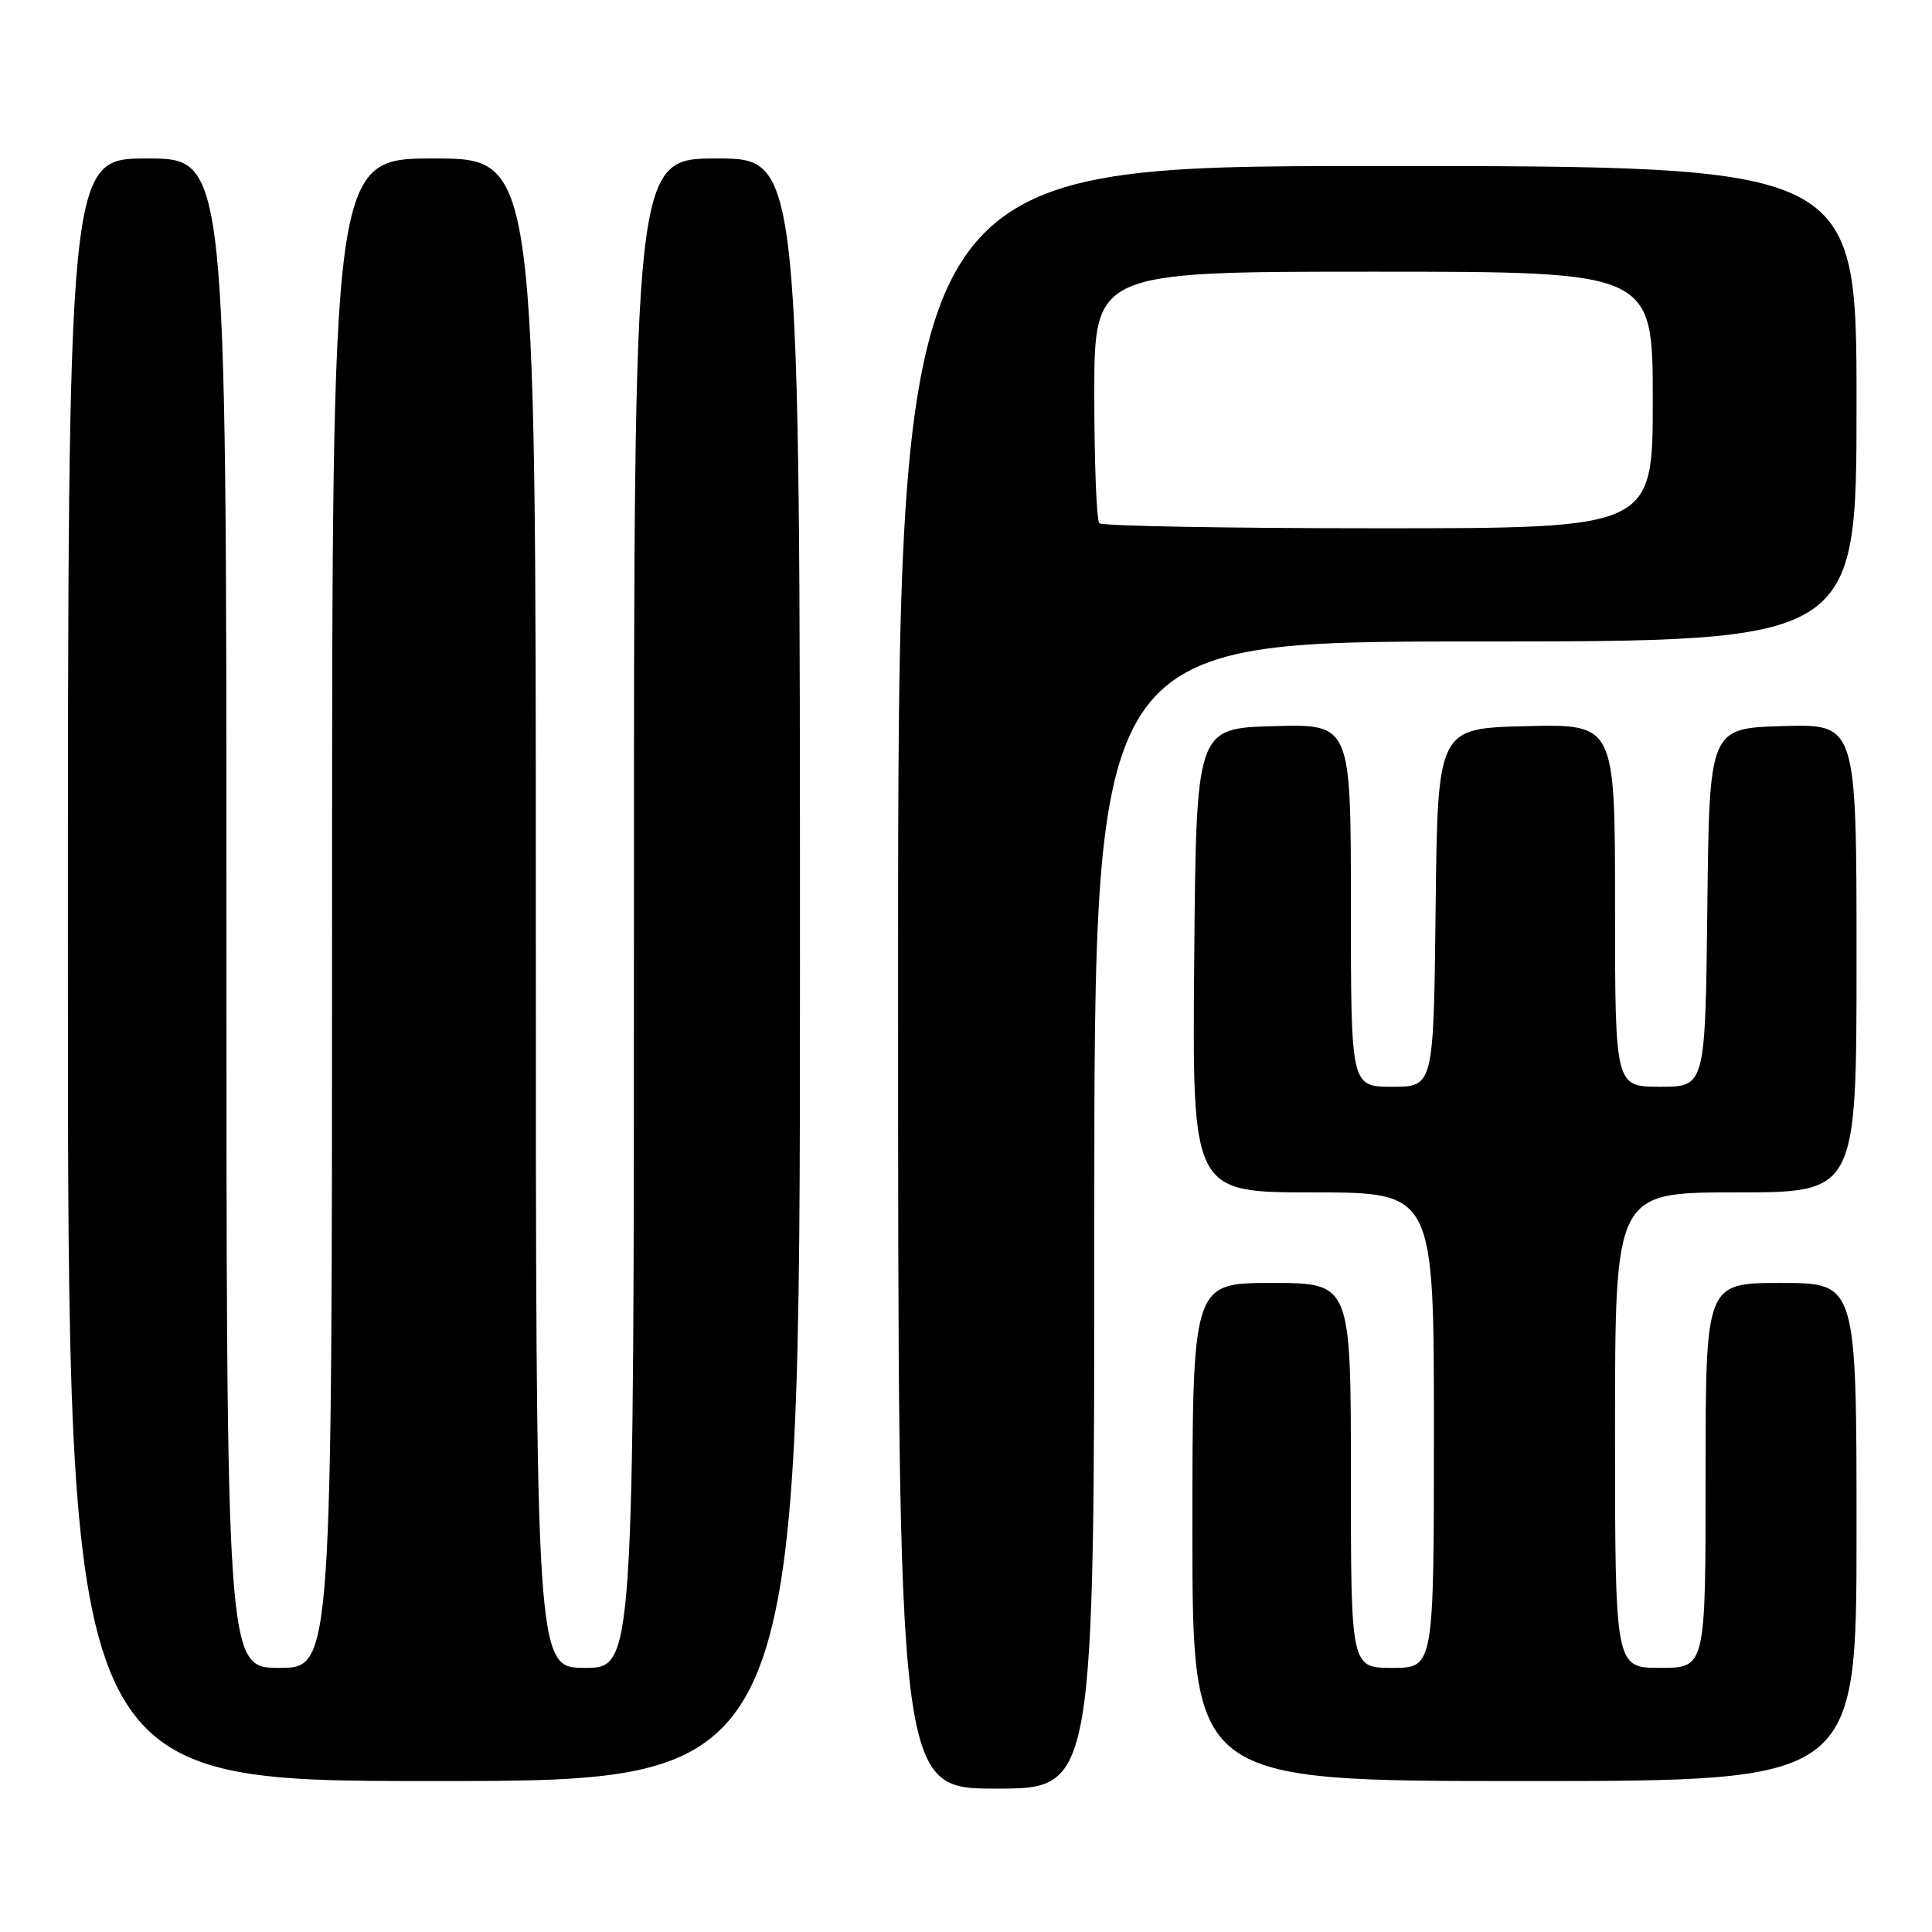 <?xml version="1.0" encoding="UTF-8" standalone="no"?>
<!DOCTYPE svg PUBLIC "-//W3C//DTD SVG 1.1//EN" "http://www.w3.org/Graphics/SVG/1.1/DTD/svg11.dtd" >
<svg xmlns="http://www.w3.org/2000/svg" xmlns:xlink="http://www.w3.org/1999/xlink" version="1.1" viewBox="0 0 256 256">
 <g >
 <path fill="currentColor"
d=" M 145.00 161.00 C 145.00 85.00 145.00 85.00 195.50 85.00 C 246.00 85.00 246.00 85.00 246.00 53.50 C 246.00 22.00 246.00 22.00 182.50 22.00 C 119.00 22.00 119.00 22.00 119.00 129.50 C 119.00 237.00 119.00 237.00 132.00 237.00 C 145.00 237.00 145.00 237.00 145.00 161.00 Z  M 106.00 128.50 C 106.00 21.00 106.00 21.00 95.00 21.00 C 84.00 21.00 84.00 21.00 84.00 121.00 C 84.00 221.00 84.00 221.00 77.50 221.00 C 71.00 221.00 71.00 221.00 71.00 121.00 C 71.00 21.00 71.00 21.00 57.50 21.00 C 44.00 21.00 44.00 21.00 44.00 121.00 C 44.00 221.00 44.00 221.00 37.00 221.00 C 30.00 221.00 30.00 221.00 30.00 121.00 C 30.00 21.00 30.00 21.00 19.50 21.00 C 9.00 21.00 9.00 21.00 9.00 128.50 C 9.00 236.00 9.00 236.00 57.50 236.00 C 106.00 236.00 106.00 236.00 106.00 128.50 Z  M 246.00 203.00 C 246.00 170.00 246.00 170.00 236.00 170.00 C 226.00 170.00 226.00 170.00 226.00 195.50 C 226.00 221.00 226.00 221.00 220.00 221.00 C 214.00 221.00 214.00 221.00 214.00 189.50 C 214.00 158.00 214.00 158.00 230.00 158.00 C 246.00 158.00 246.00 158.00 246.00 126.96 C 246.00 95.93 246.00 95.93 236.25 96.21 C 226.50 96.50 226.50 96.50 226.23 120.25 C 225.96 144.00 225.96 144.00 219.98 144.00 C 214.00 144.00 214.00 144.00 214.00 119.97 C 214.00 95.94 214.00 95.94 202.25 96.22 C 190.50 96.50 190.50 96.50 190.23 120.25 C 189.96 144.00 189.96 144.00 184.48 144.00 C 179.00 144.00 179.00 144.00 179.00 119.97 C 179.00 95.93 179.00 95.93 168.75 96.22 C 158.50 96.50 158.50 96.50 158.24 127.25 C 157.97 158.00 157.97 158.00 173.99 158.00 C 190.00 158.00 190.00 158.00 190.00 189.50 C 190.00 221.00 190.00 221.00 184.50 221.00 C 179.00 221.00 179.00 221.00 179.00 195.50 C 179.00 170.00 179.00 170.00 168.50 170.00 C 158.00 170.00 158.00 170.00 158.00 203.00 C 158.00 236.00 158.00 236.00 202.00 236.00 C 246.00 236.00 246.00 236.00 246.00 203.00 Z  M 145.67 69.33 C 145.30 68.97 145.00 61.32 145.00 52.33 C 145.00 36.00 145.00 36.00 182.00 36.00 C 219.00 36.00 219.00 36.00 219.00 53.00 C 219.00 70.00 219.00 70.00 182.67 70.00 C 162.68 70.00 146.03 69.70 145.67 69.33 Z "/>
</g>
</svg>